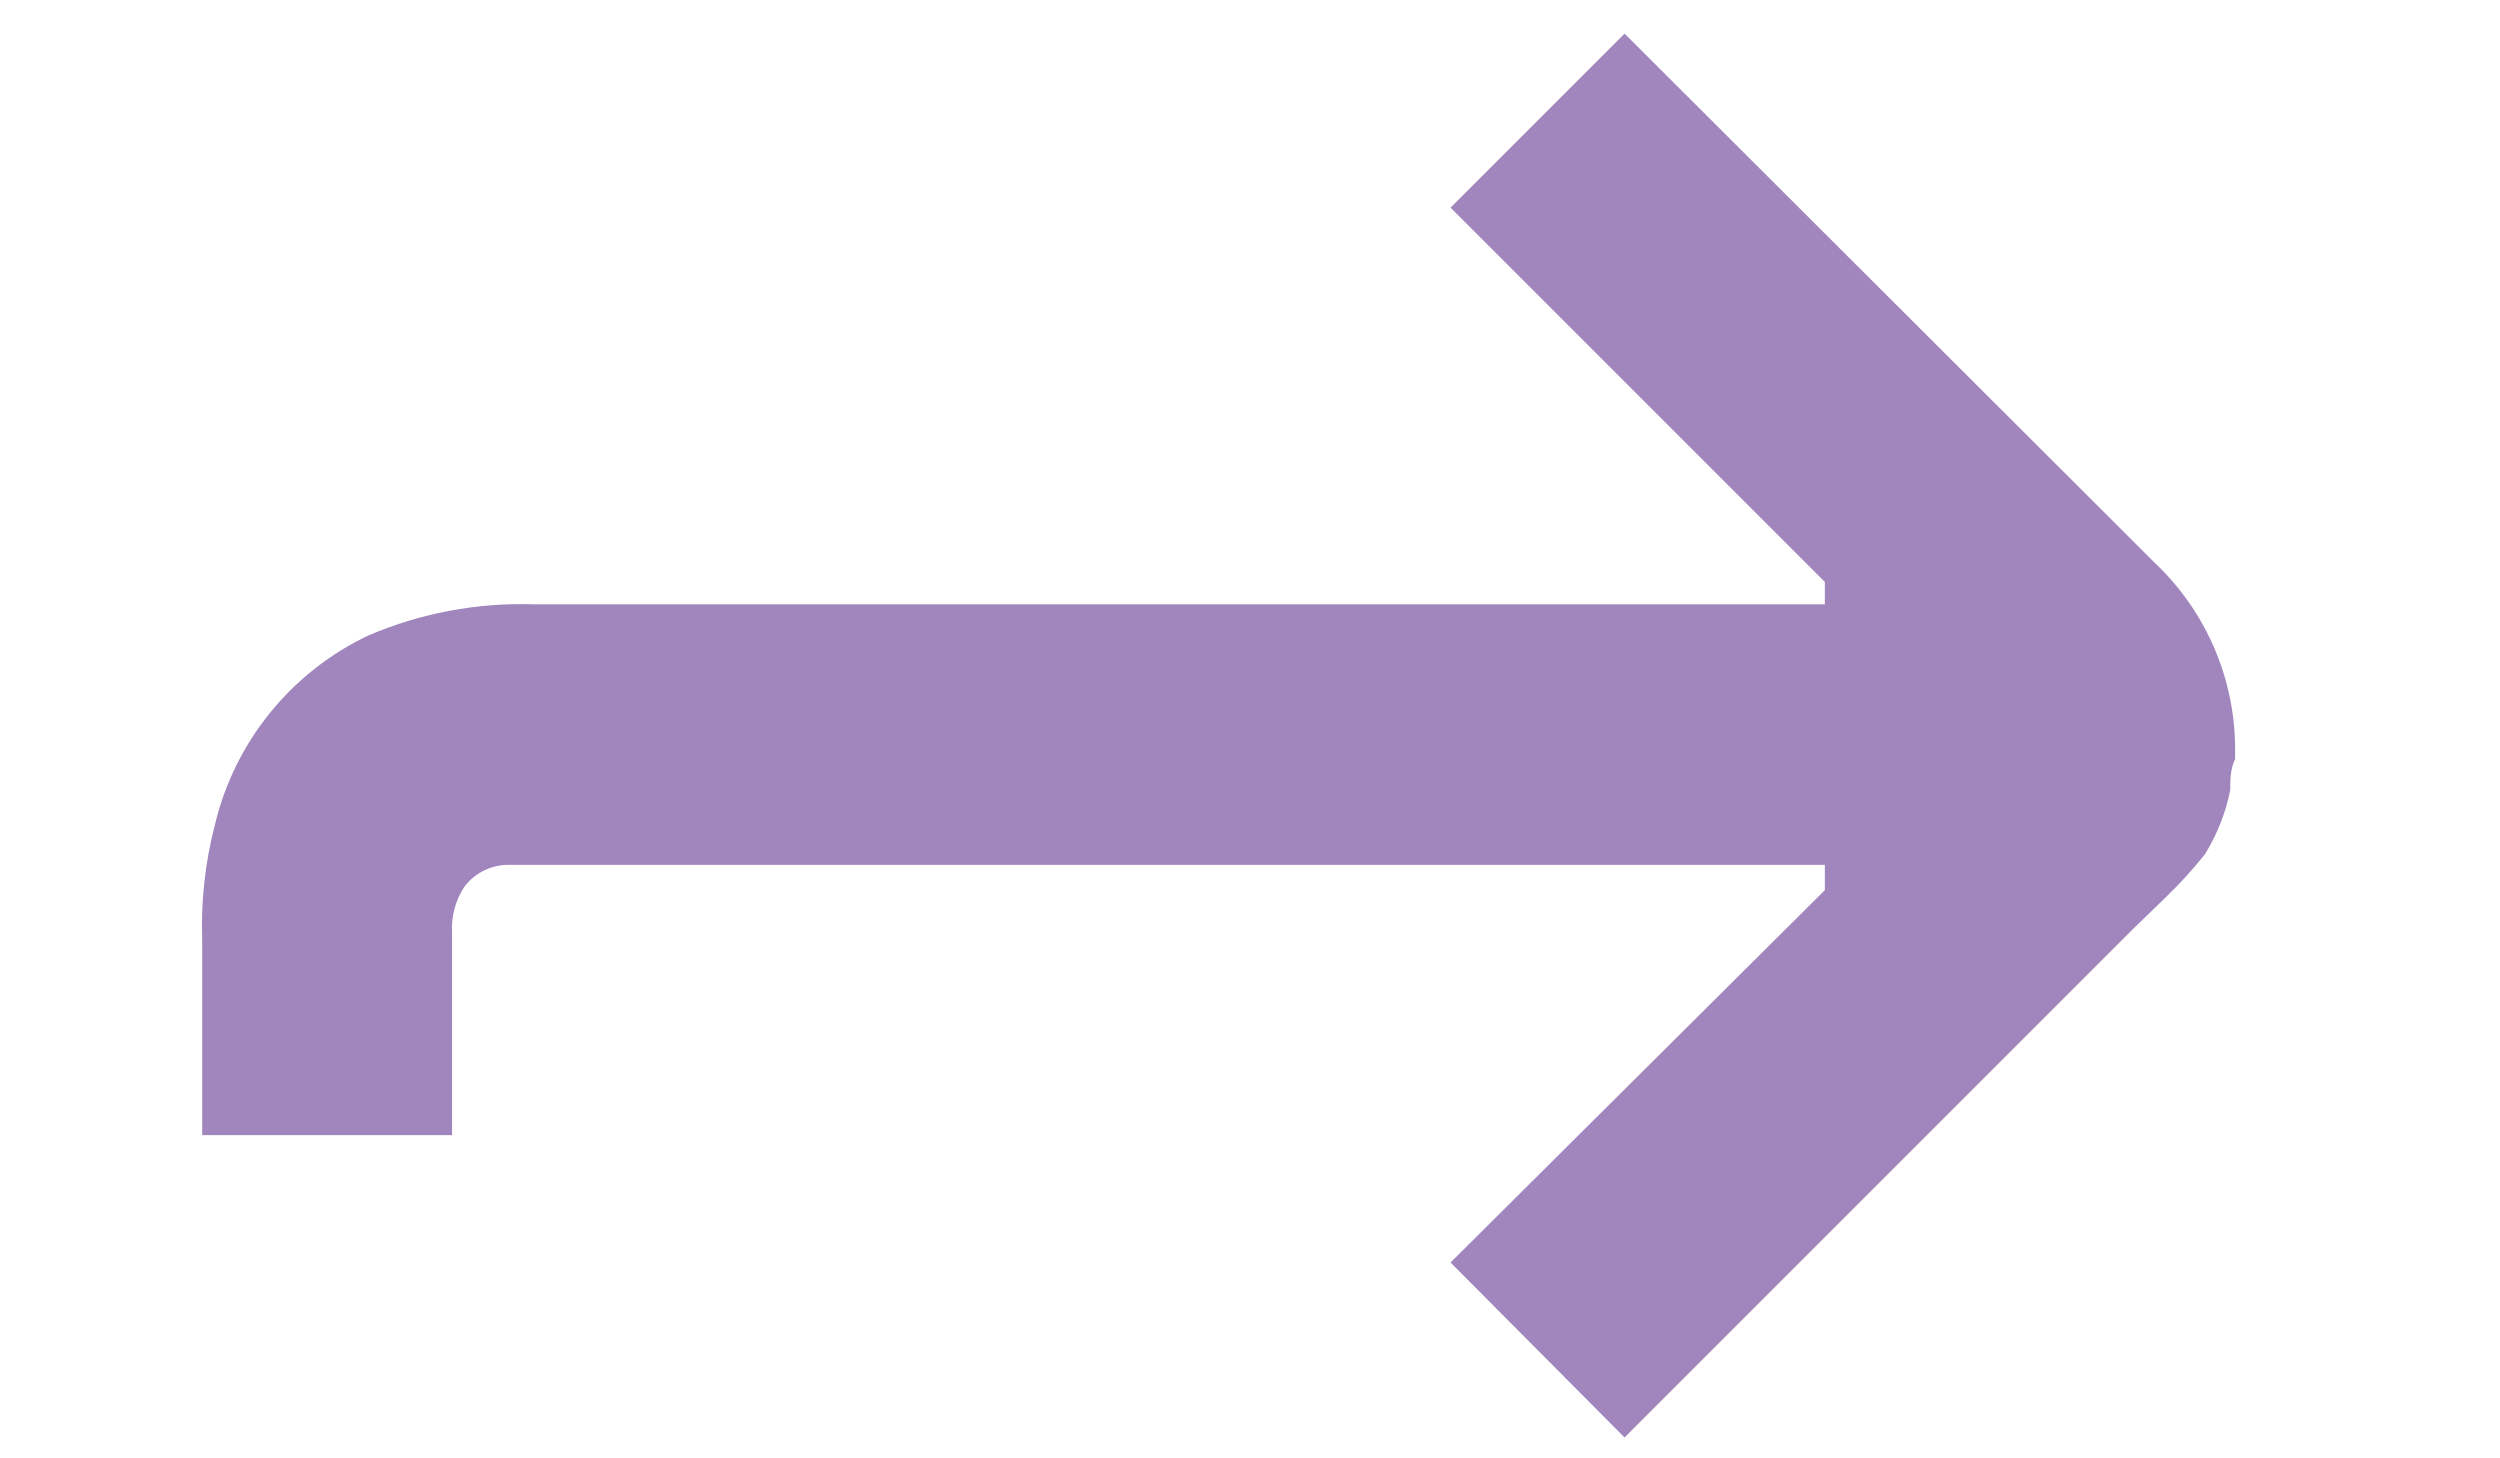 <?xml version="1.0" encoding="utf-8"?>
<!-- Generator: Adobe Illustrator 17.0.0, SVG Export Plug-In . SVG Version: 6.00 Build 0)  -->
<!DOCTYPE svg PUBLIC "-//W3C//DTD SVG 1.1//EN" "http://www.w3.org/Graphics/SVG/1.1/DTD/svg11.dtd">
<svg version="1.1" id="Layer_1" xmlns="http://www.w3.org/2000/svg" xmlns:xlink="http://www.w3.org/1999/xlink" x="0px" y="0px"
	 width="960px" height="560px" viewBox="0 0 960 560" enable-background="new 0 0 960 560" xml:space="preserve">
<title>arrowback_blackArtboard 11</title>
<path fill="#A186BE" d="M858.287,288.427v2.986c-1.867,4.107-1.867,7.84-1.867,11.947c-1.742,8.726-5.029,17.071-9.707,24.64
	c-4.612,5.797-9.6,11.285-14.934,16.427l-12.693,12.32L623.833,552l-66.827-67.2L700.74,341.814v-9.707H195.993
	c-6.829-0.238-13.356,2.817-17.547,8.213c-3.529,5.284-5.234,11.577-4.853,17.92v77.655H77.646v-74.667
	c-0.543-14.966,1.091-29.931,4.853-44.427c7.6-31.959,29.299-58.739,58.987-72.8c20.031-8.564,41.693-12.642,63.467-11.947H700.74
	v-8.587L557.006,79.734l66.827-66.827l194.133,193.76l9.333,9.333C847.247,234.786,858.474,261.027,858.287,288.427L858.287,288.427
	L858.287,288.427z"/>
</svg>

